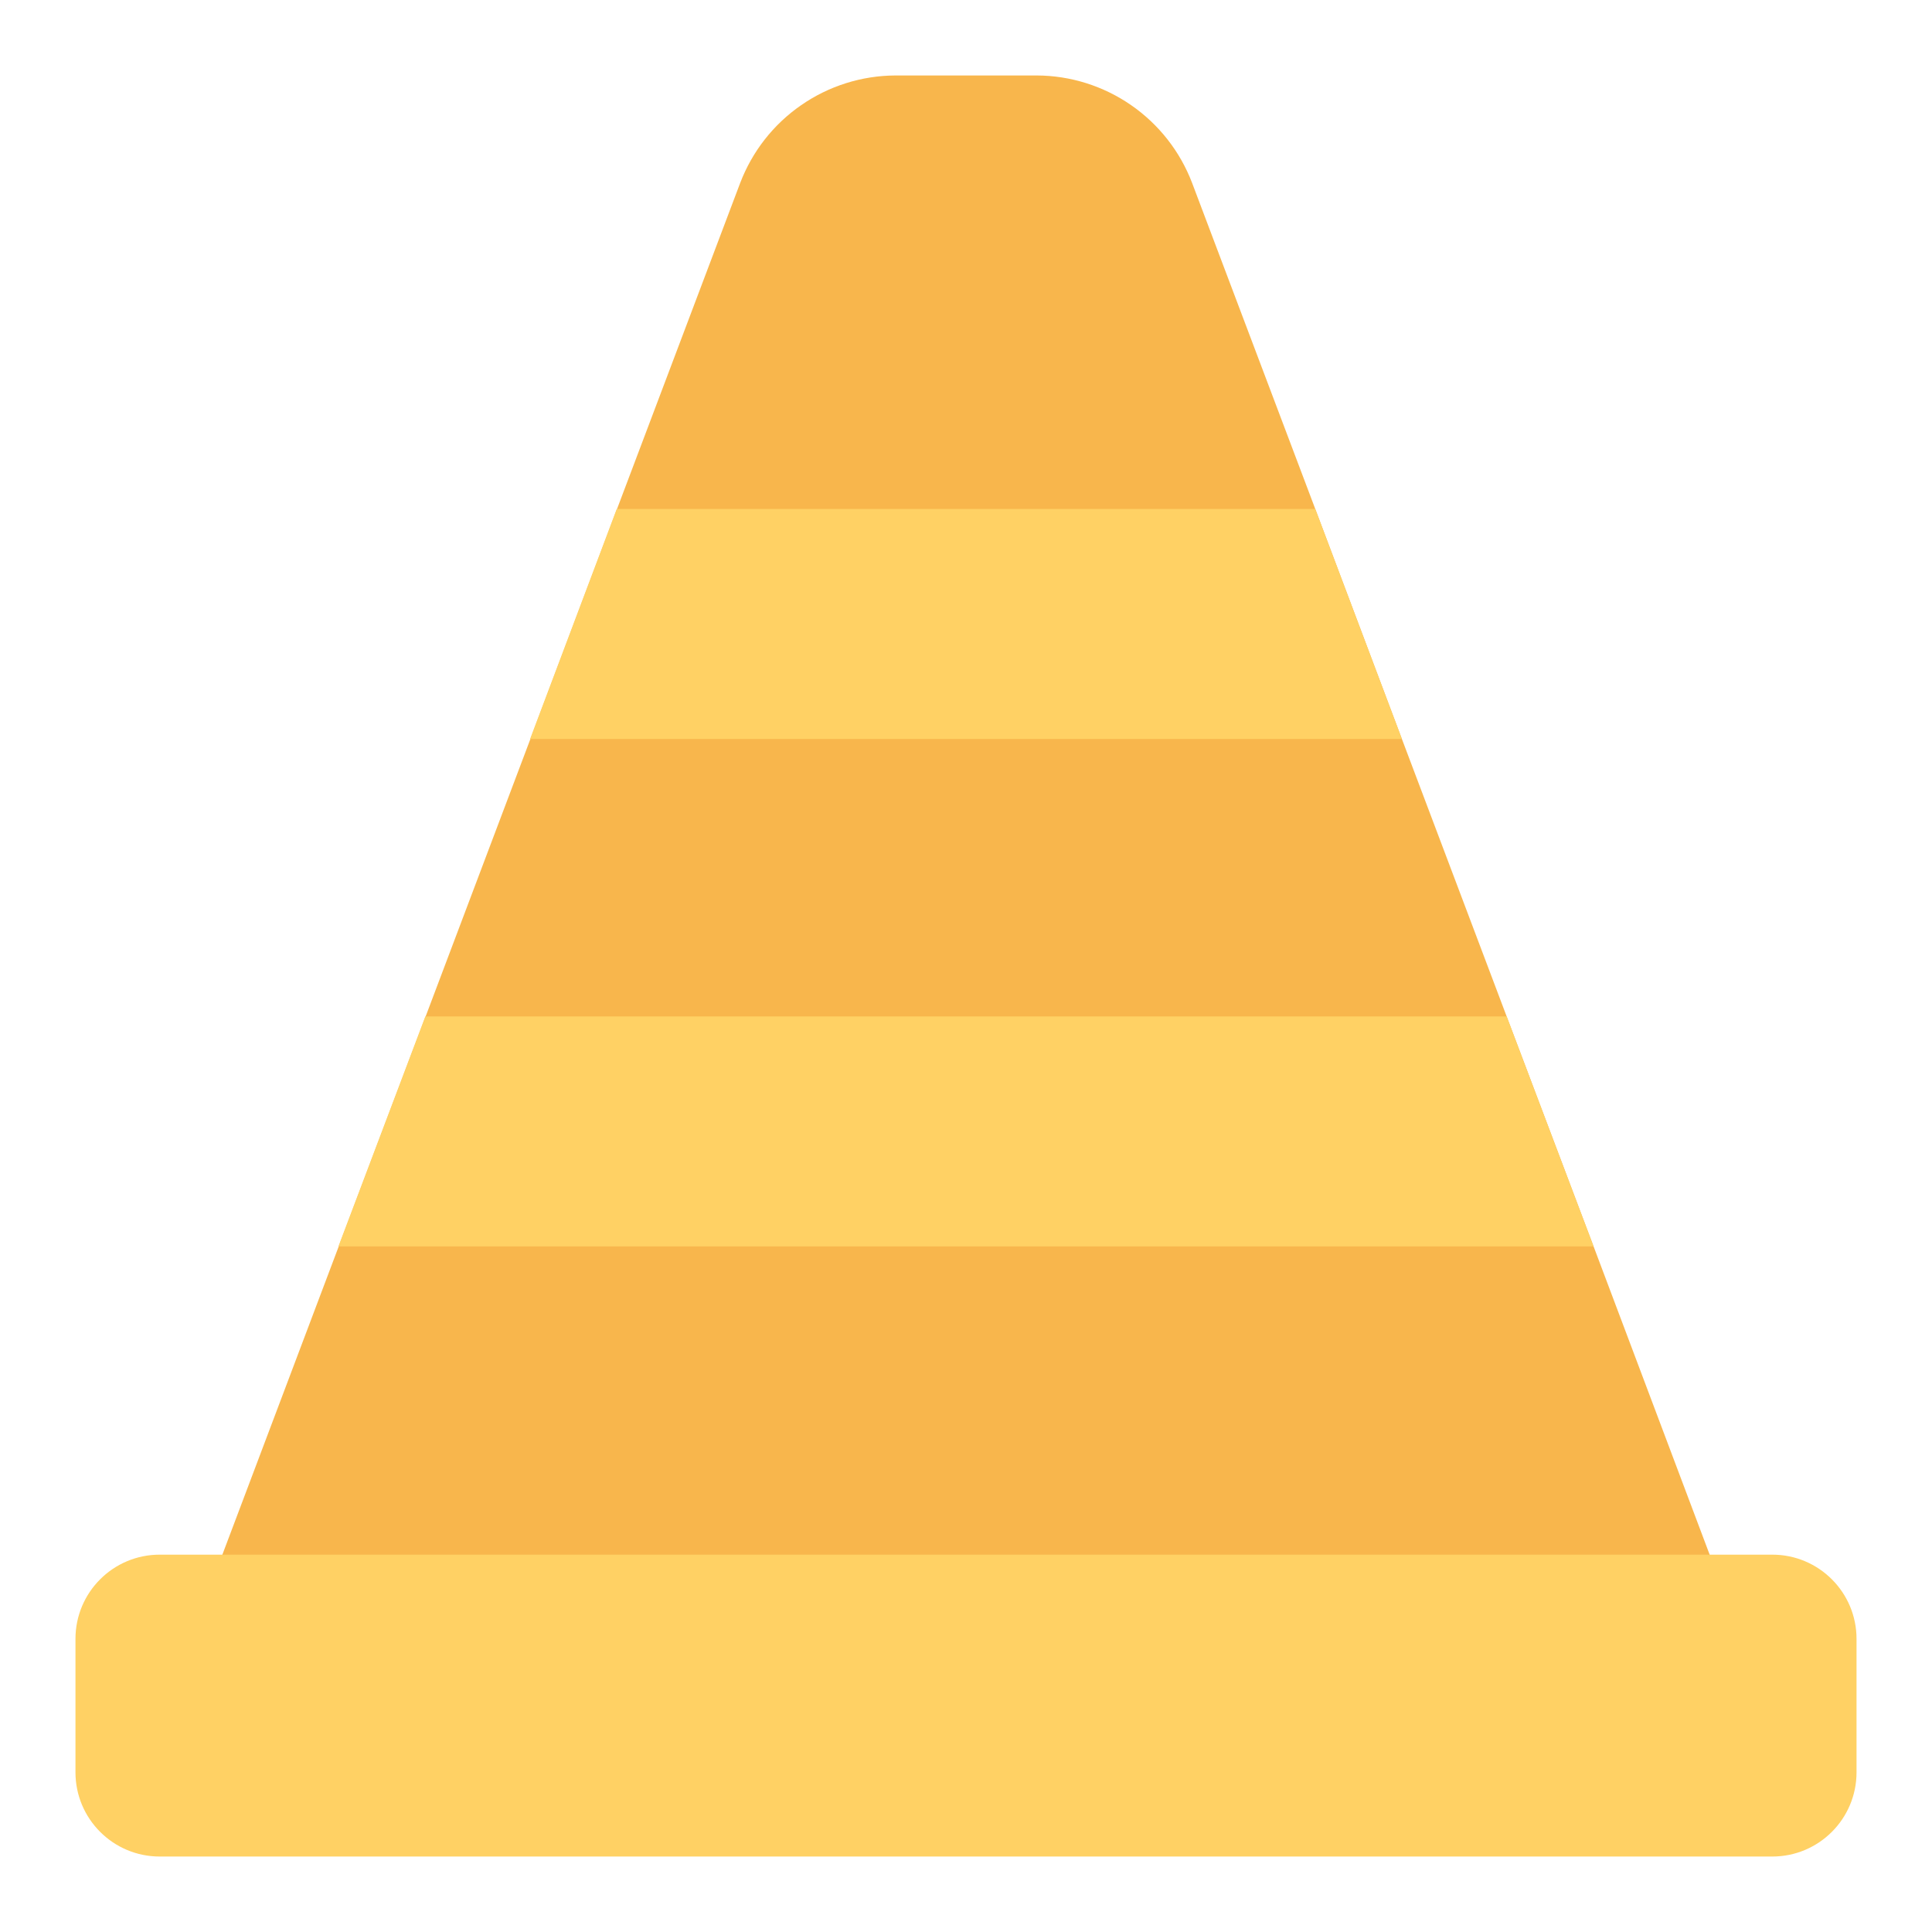 <?xml version="1.0" encoding="UTF-8" standalone="no"?> <svg width="64" height="64" viewBox="0 0 64 64" fill="none" xmlns="http://www.w3.org/2000/svg">
<path d="M56.84 53.85C56.703 54.05 56.52 54.214 56.306 54.327C56.091 54.441 55.852 54.5 55.61 54.5H8.39C8.148 54.5 7.909 54.441 7.694 54.327C7.48 54.214 7.297 54.05 7.16 53.85C7.024 53.65 6.938 53.42 6.911 53.18C6.883 52.939 6.913 52.696 7 52.47L11.22 41.29L14.1 33.67L17.57 24.48L20.44 16.86L24.52 6.06C24.918 5.017 25.621 4.119 26.539 3.484C27.456 2.848 28.544 2.505 29.66 2.5H34.34C35.458 2.503 36.548 2.846 37.467 3.481C38.387 4.117 39.092 5.016 39.49 6.06L43.57 16.86L46.44 24.48L49.91 33.67L52.79 41.29L57 52.47C57.087 52.696 57.117 52.939 57.089 53.18C57.062 53.42 56.976 53.65 56.84 53.85Z" fill="#F8B64C"/>
<path d="M58.71 51.5H5.29C3.749 51.5 2.5 52.749 2.5 54.29V58.71C2.5 60.251 3.749 61.5 5.29 61.5H58.71C60.251 61.5 61.5 60.251 61.5 58.71V54.29C61.5 52.749 60.251 51.5 58.71 51.5Z" fill="#FFD164"/>
<path d="M52.79 41.29H11.21L14.09 33.67H49.91L52.79 41.29Z" fill="#FFD164"/>
<path d="M46.44 24.48H17.56L20.43 16.86H43.57L46.44 24.48Z" fill="#FFD164"/>
</svg>
